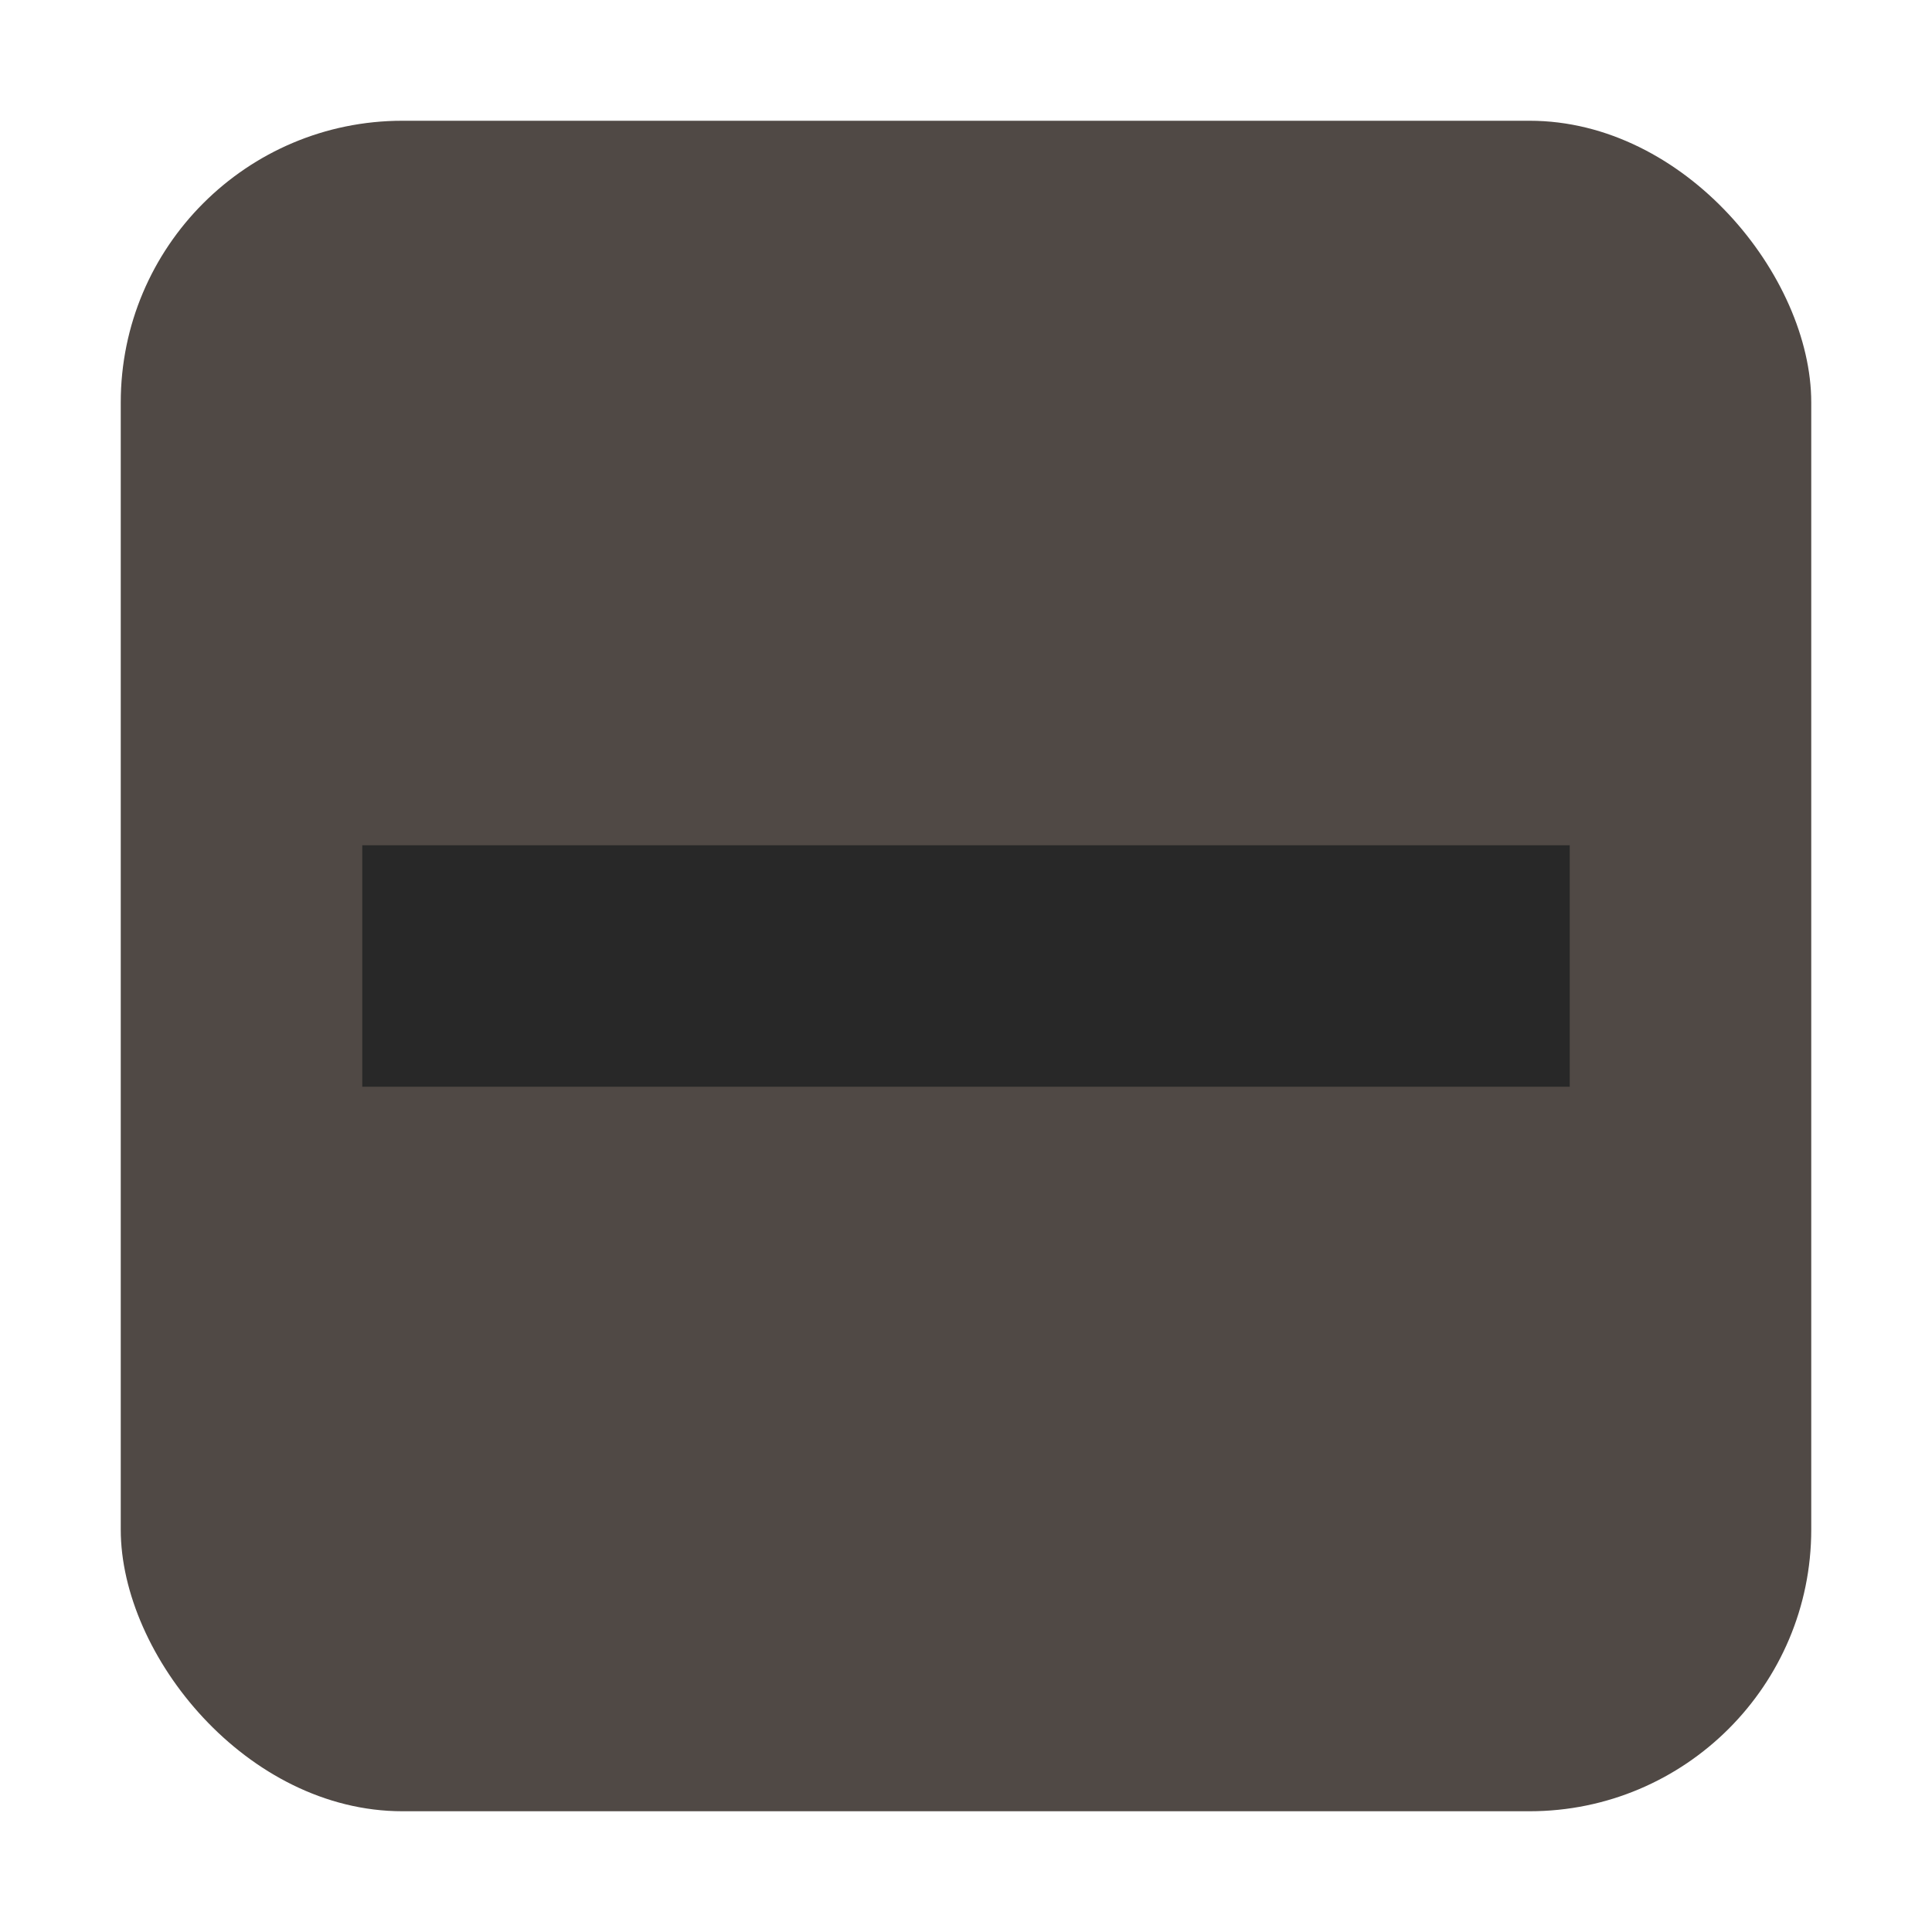 <svg width="16" height="16" version="1.1" viewBox="0 0 16 16" xmlns="http://www.w3.org/2000/svg">
  <rect x="1" y="1" width="14" height="14" rx="2.333" fill="#504945"/>
  <path d="m3 7h10v2h-10z" fill="#282828"/>
</svg>
